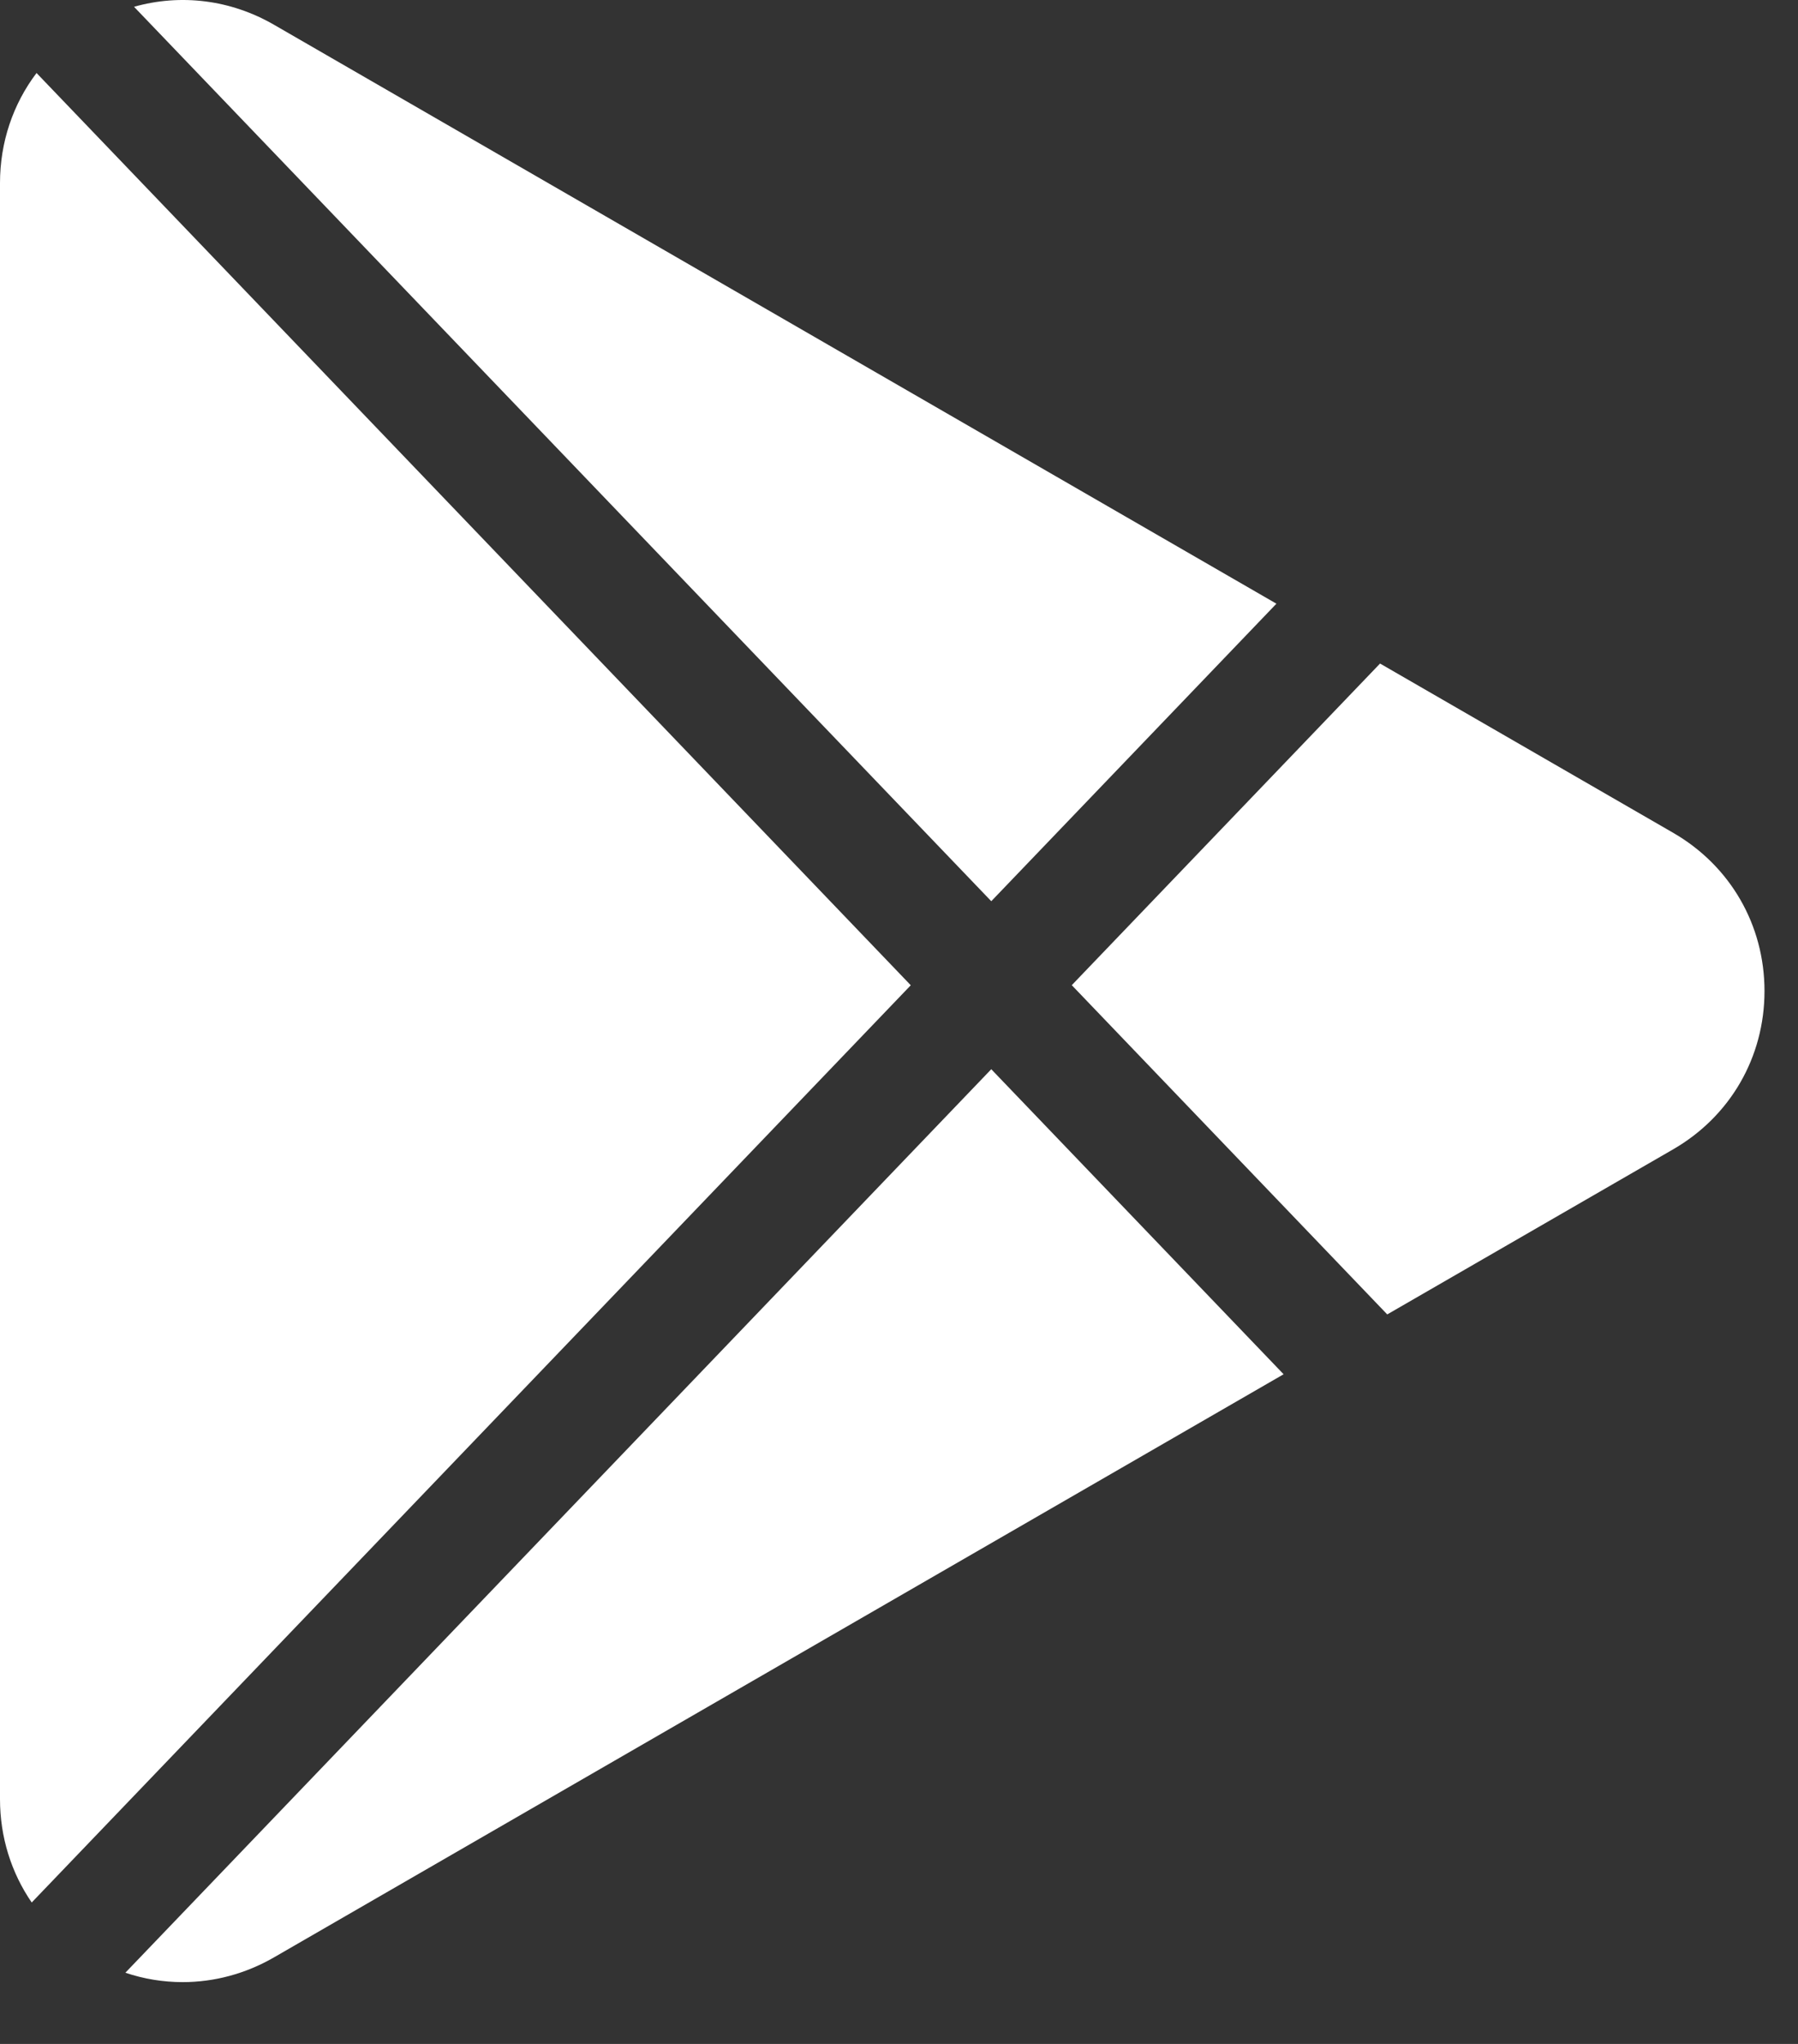 <svg width="22" height="25" viewBox="0 0 22 25" fill="none" xmlns="http://www.w3.org/2000/svg">
<rect x="0" y="0" width="22" height="25" fill="#333333" stroke="none"/>
<path d="M0.447 0.893C0.16 1.272 0 1.739 0 2.239V22.006C0 22.47 0.138 22.906 0.388 23.27L11.144 12.051L0.447 0.893Z" fill="white"/>
<path d="M12.129 11.023L15.618 7.384L3.353 0.303C2.82 -0.005 2.21 -0.078 1.64 0.083L12.129 11.023Z" fill="white"/>
<path d="M12.129 13.078L1.534 24.129C1.762 24.206 1.999 24.244 2.235 24.244C2.619 24.244 3.003 24.143 3.353 23.941L15.706 16.809L12.129 13.078Z" fill="white"/>
<path d="M20.472 10.186L16.886 8.116L13.114 12.05L16.974 16.077L20.472 14.058C21.172 13.654 21.59 12.93 21.59 12.122C21.59 11.314 21.172 10.59 20.472 10.186Z" fill="white"/>
</svg>
